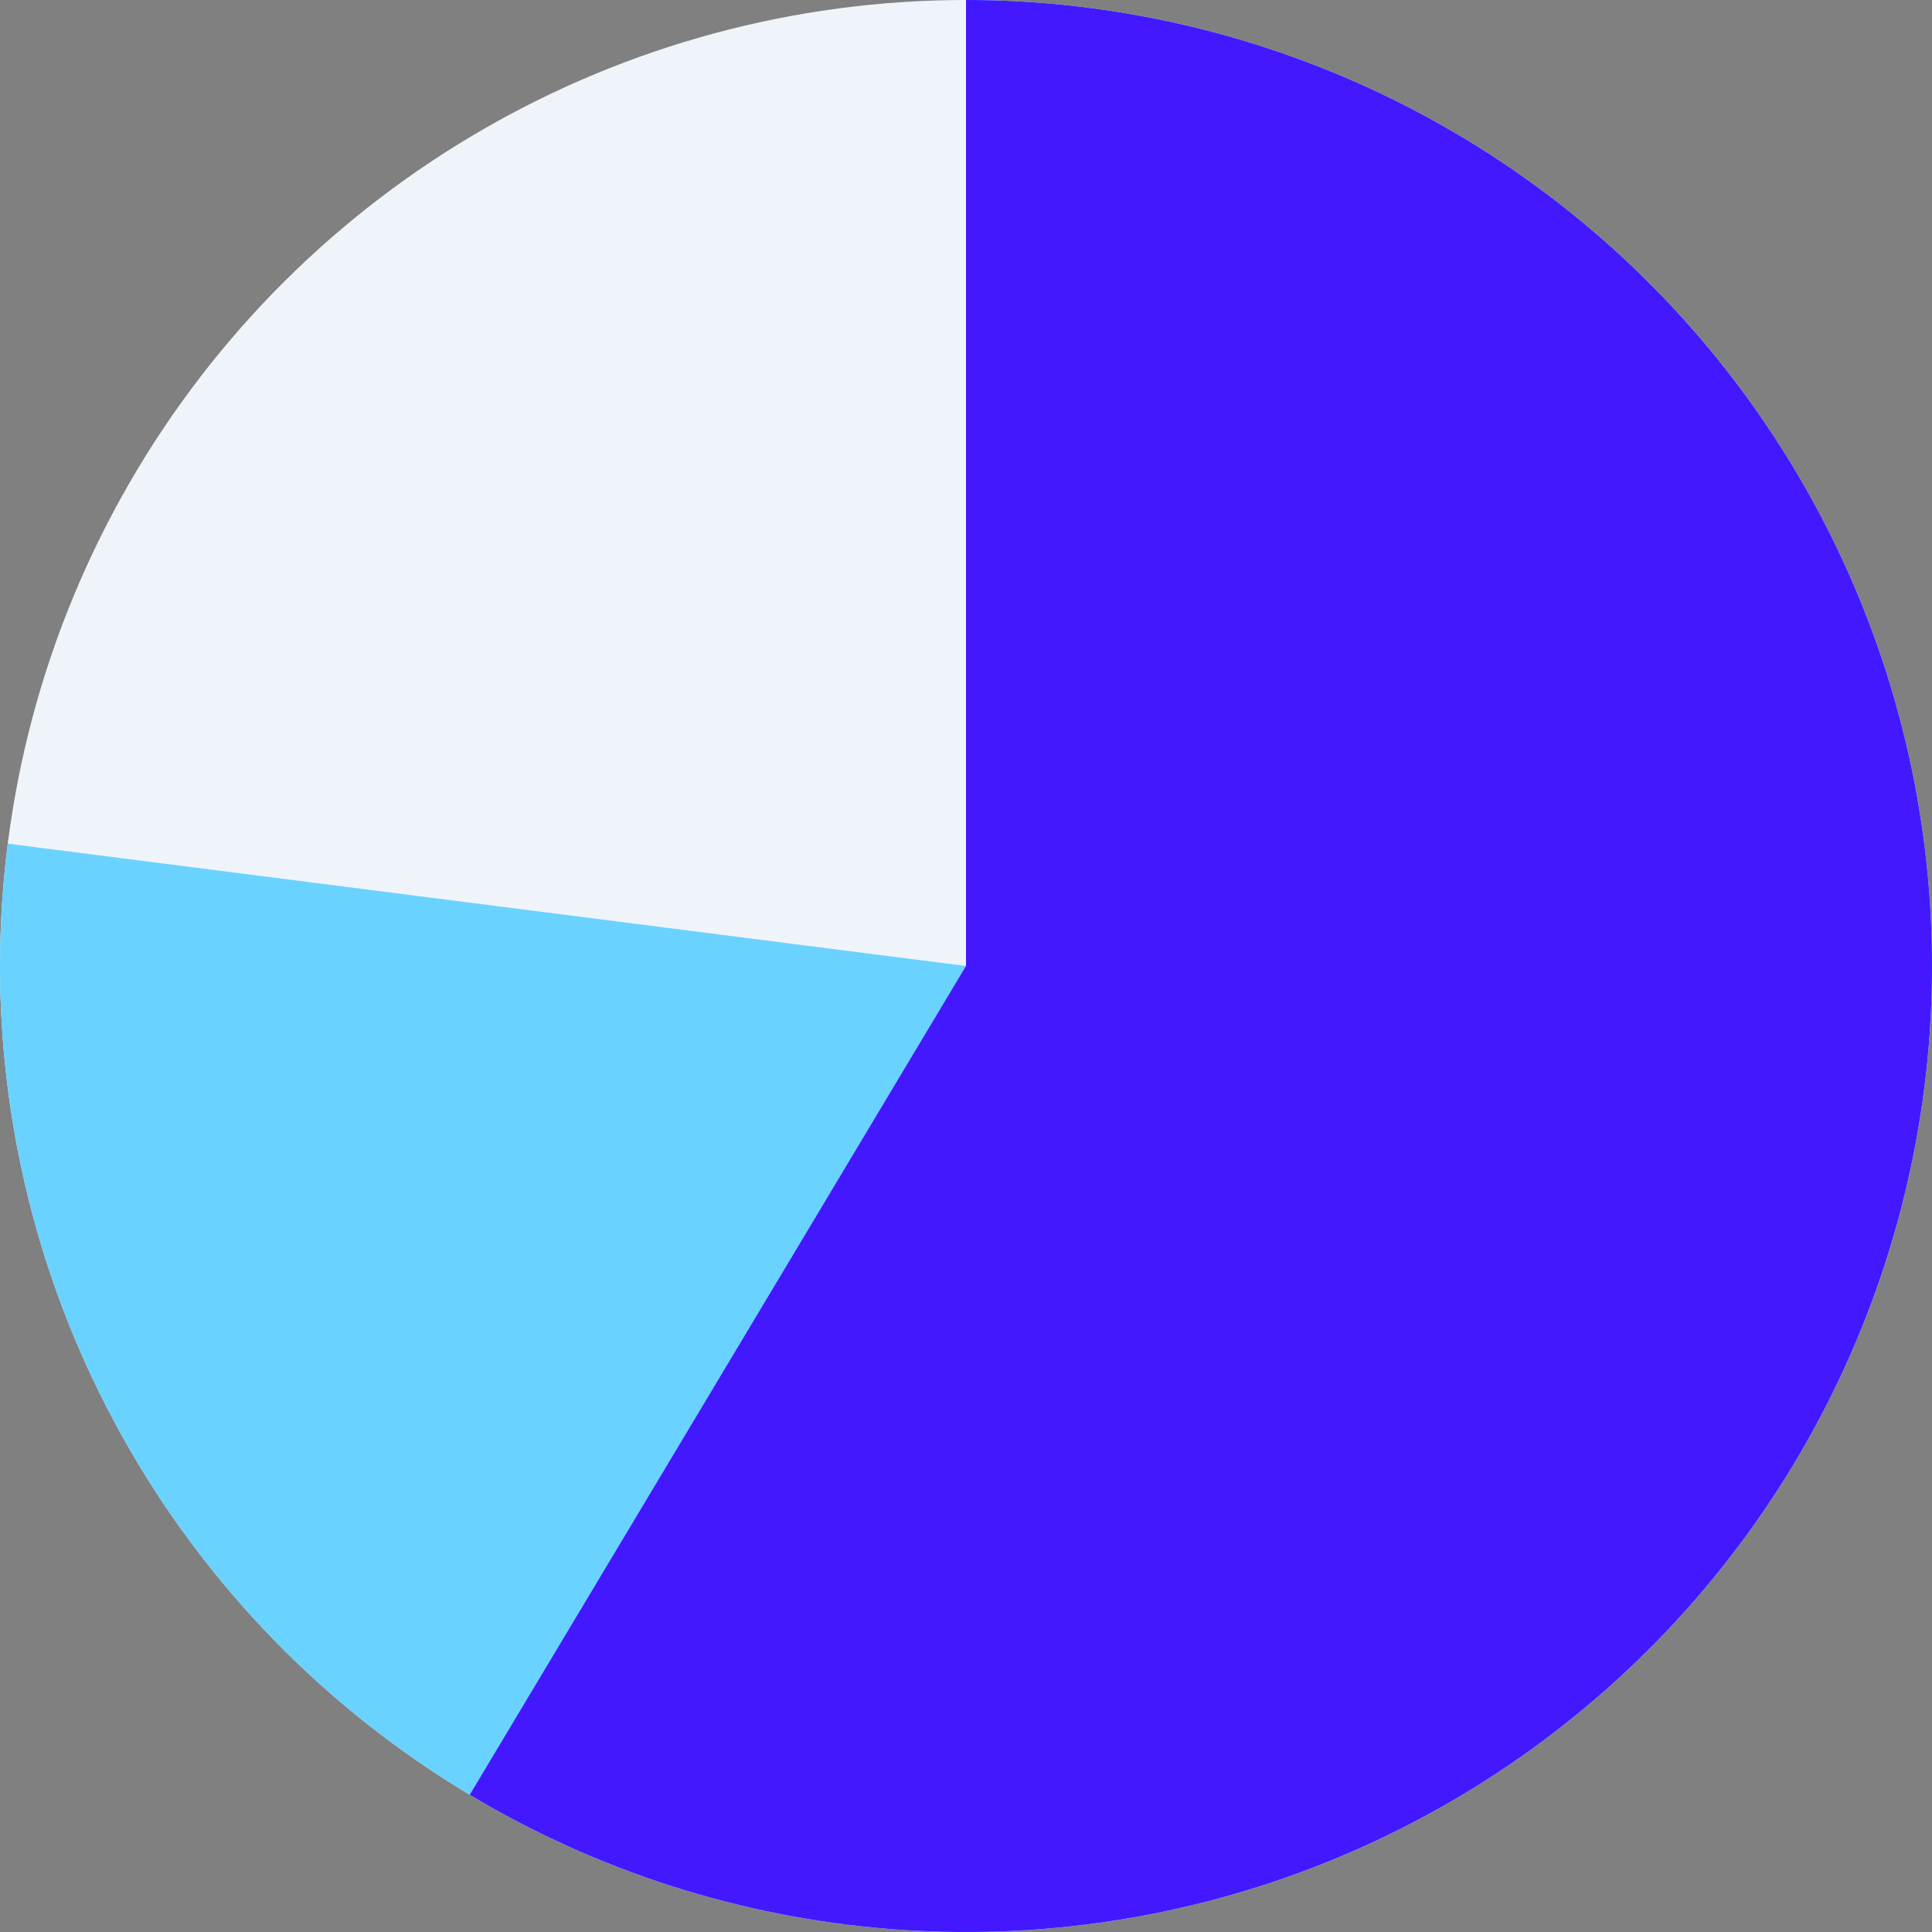 <svg width="143" height="143" viewBox="0 0 143 143" fill="none" xmlns="http://www.w3.org/2000/svg">
<rect x="0" y="0" width="143" height="143" fill="#808080" stroke="none"/>
<g id="Chart">
<circle id="Ellipse 8" cx="71.5" cy="71.5" r="71.5" transform="rotate(-90 71.5 71.5)" fill="#EFF4FB"/>
<path id="Ellipse 6" d="M71.5 9.94356e-06C86.028 1.1964e-05 100.212 4.426 112.162 12.688C124.112 20.95 133.261 32.656 138.392 46.248C143.523 59.84 144.392 74.673 140.883 88.771C137.373 102.869 129.653 115.563 118.749 125.164C107.845 134.764 94.275 140.815 79.846 142.511C65.417 144.207 50.814 141.467 37.981 134.656C25.148 127.846 14.695 117.287 8.012 104.387C1.33 91.487 -1.264 76.857 0.576 62.446L71.5 71.5L71.5 9.94356e-06Z" fill="#6AD2FF"/>
<path id="Ellipse 7" d="M71.5 9.94356e-06C82.515 1.14754e-05 93.381 2.545 103.251 7.437C113.12 12.328 121.726 19.434 128.397 28.199C135.068 36.965 139.623 47.153 141.708 57.969C143.792 68.785 143.35 79.936 140.414 90.553C137.479 101.17 132.13 110.965 124.786 119.174C117.441 127.383 108.299 133.785 98.073 137.878C87.847 141.972 76.813 143.648 65.833 142.775C54.852 141.902 44.222 138.504 34.771 132.845L71.5 71.5L71.5 9.94356e-06Z" fill="#4318FF"/>
</g>
</svg>
